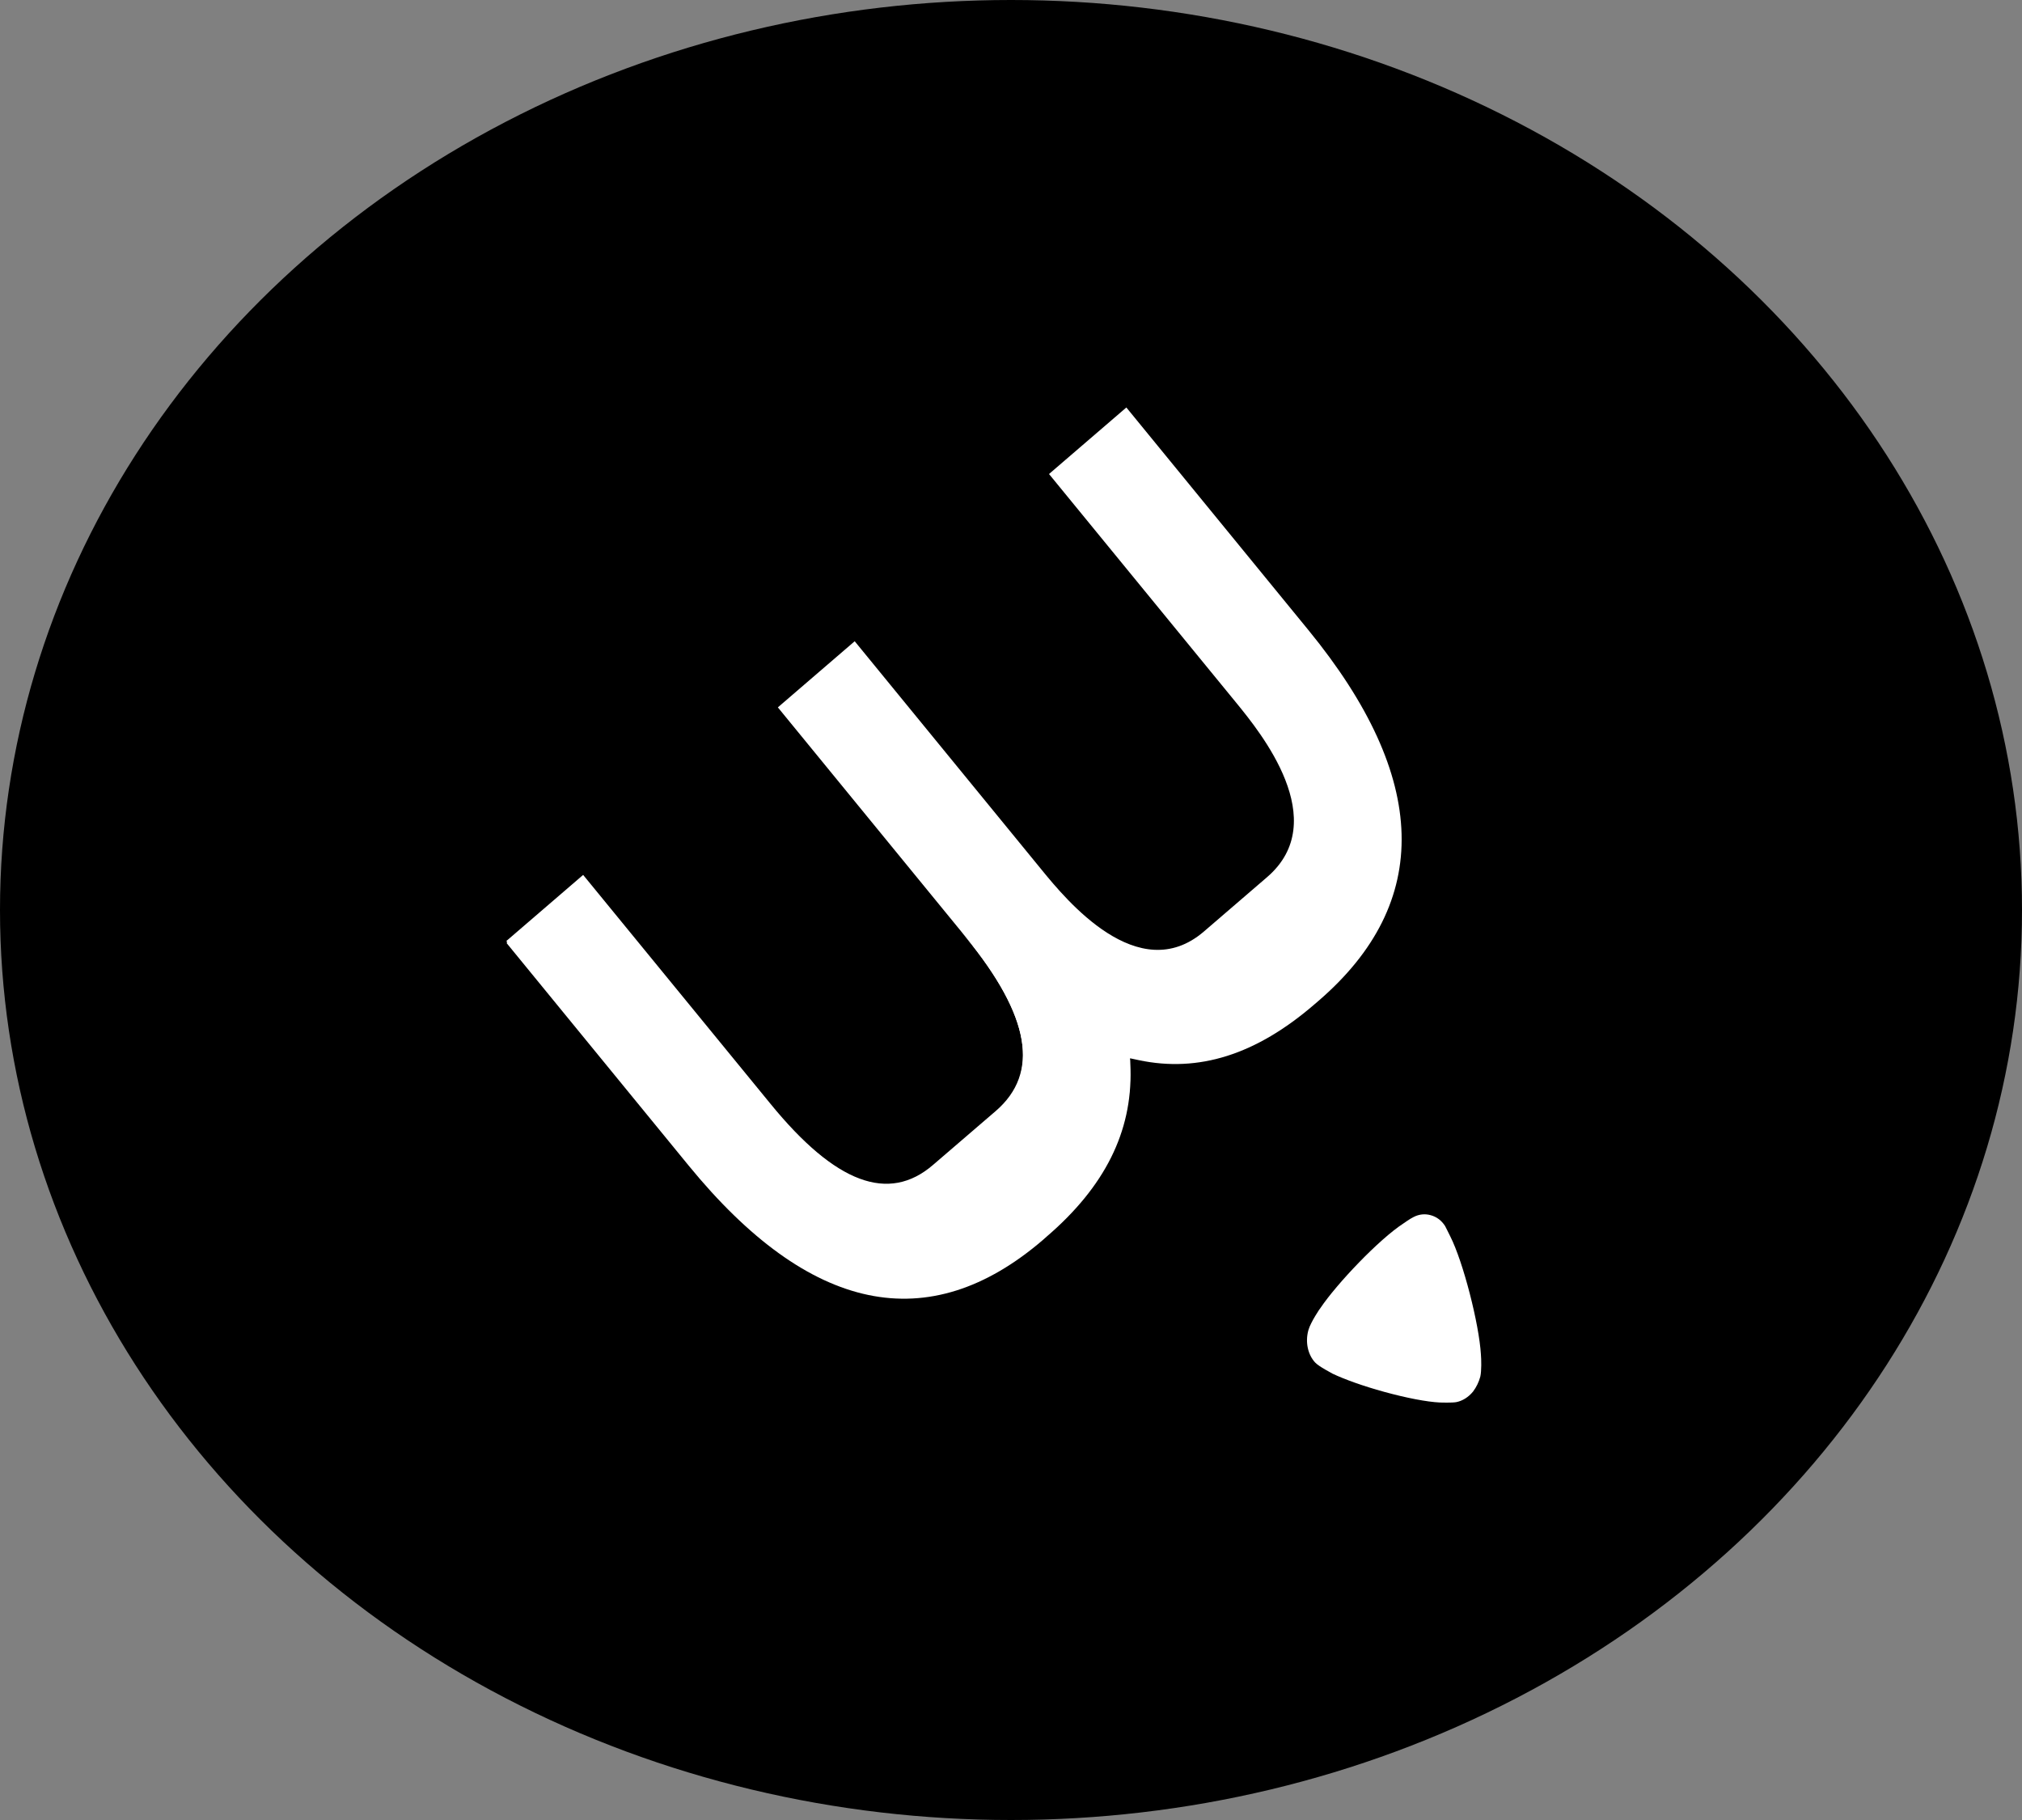 <svg width="20" height="18" viewBox="0 0 20 18" fill="none" xmlns="http://www.w3.org/2000/svg">
<rect x="0" y="0" width="20" height="18" fill="#808080" stroke="none"/>
<ellipse cx="10" cy="9" rx="10" ry="9" fill="black"/>
<path d="M12.998 9.936C12.423 10.431 11.856 10.61 11.264 10.485L11.175 10.466L11.177 10.56C11.196 11.178 10.926 11.719 10.349 12.215L10.312 12.247C9.185 13.217 8.004 12.969 6.809 11.509L5.008 9.307L5.768 8.653L7.622 10.918C8.263 11.703 8.789 11.9 9.229 11.521L9.848 10.989C10.288 10.61 10.19 10.045 9.549 9.263L7.694 6.996L8.454 6.342L10.307 8.607C10.541 8.893 11.259 9.771 11.909 9.212L12.533 8.675C13.182 8.117 12.465 7.241 12.23 6.953L10.376 4.688L11.141 4.03L12.942 6.232C14.137 7.692 14.171 8.927 13.04 9.9L12.998 9.936Z" fill="white"/>
<path d="M11.177 10.482C11.176 10.477 11.19 10.39 11.191 10.385C10.639 10.238 10.073 9.902 9.511 9.218L9.556 9.274C10.196 10.056 10.287 10.627 9.848 11.005L9.228 11.538C8.789 11.916 8.263 11.72 7.622 10.938L5.769 8.672L5.01 9.326L6.811 11.527C8.006 12.988 9.185 13.235 10.317 12.262L10.353 12.23C10.928 11.736 11.198 11.194 11.182 10.575L11.179 10.48L11.177 10.482Z" fill="white"/>
<path d="M14.294 12.126C14.299 12.138 14.325 12.185 14.345 12.228C14.473 12.481 14.63 13.094 14.648 13.396C14.652 13.443 14.655 13.558 14.642 13.615C14.627 13.67 14.603 13.719 14.57 13.763C14.525 13.818 14.466 13.855 14.405 13.867C14.364 13.875 14.245 13.871 14.243 13.871C14.114 13.865 13.912 13.826 13.693 13.766C13.485 13.709 13.299 13.642 13.181 13.586C13.179 13.583 13.048 13.518 13.008 13.475C12.936 13.397 12.91 13.275 12.94 13.161L12.943 13.151C12.964 13.077 13.059 12.935 13.061 12.936C13.221 12.698 13.64 12.256 13.883 12.099C13.883 12.099 13.947 12.053 13.983 12.036C14.037 12.008 14.096 12.003 14.15 12.018C14.21 12.034 14.259 12.071 14.294 12.126Z" fill="white"/>
</svg>
